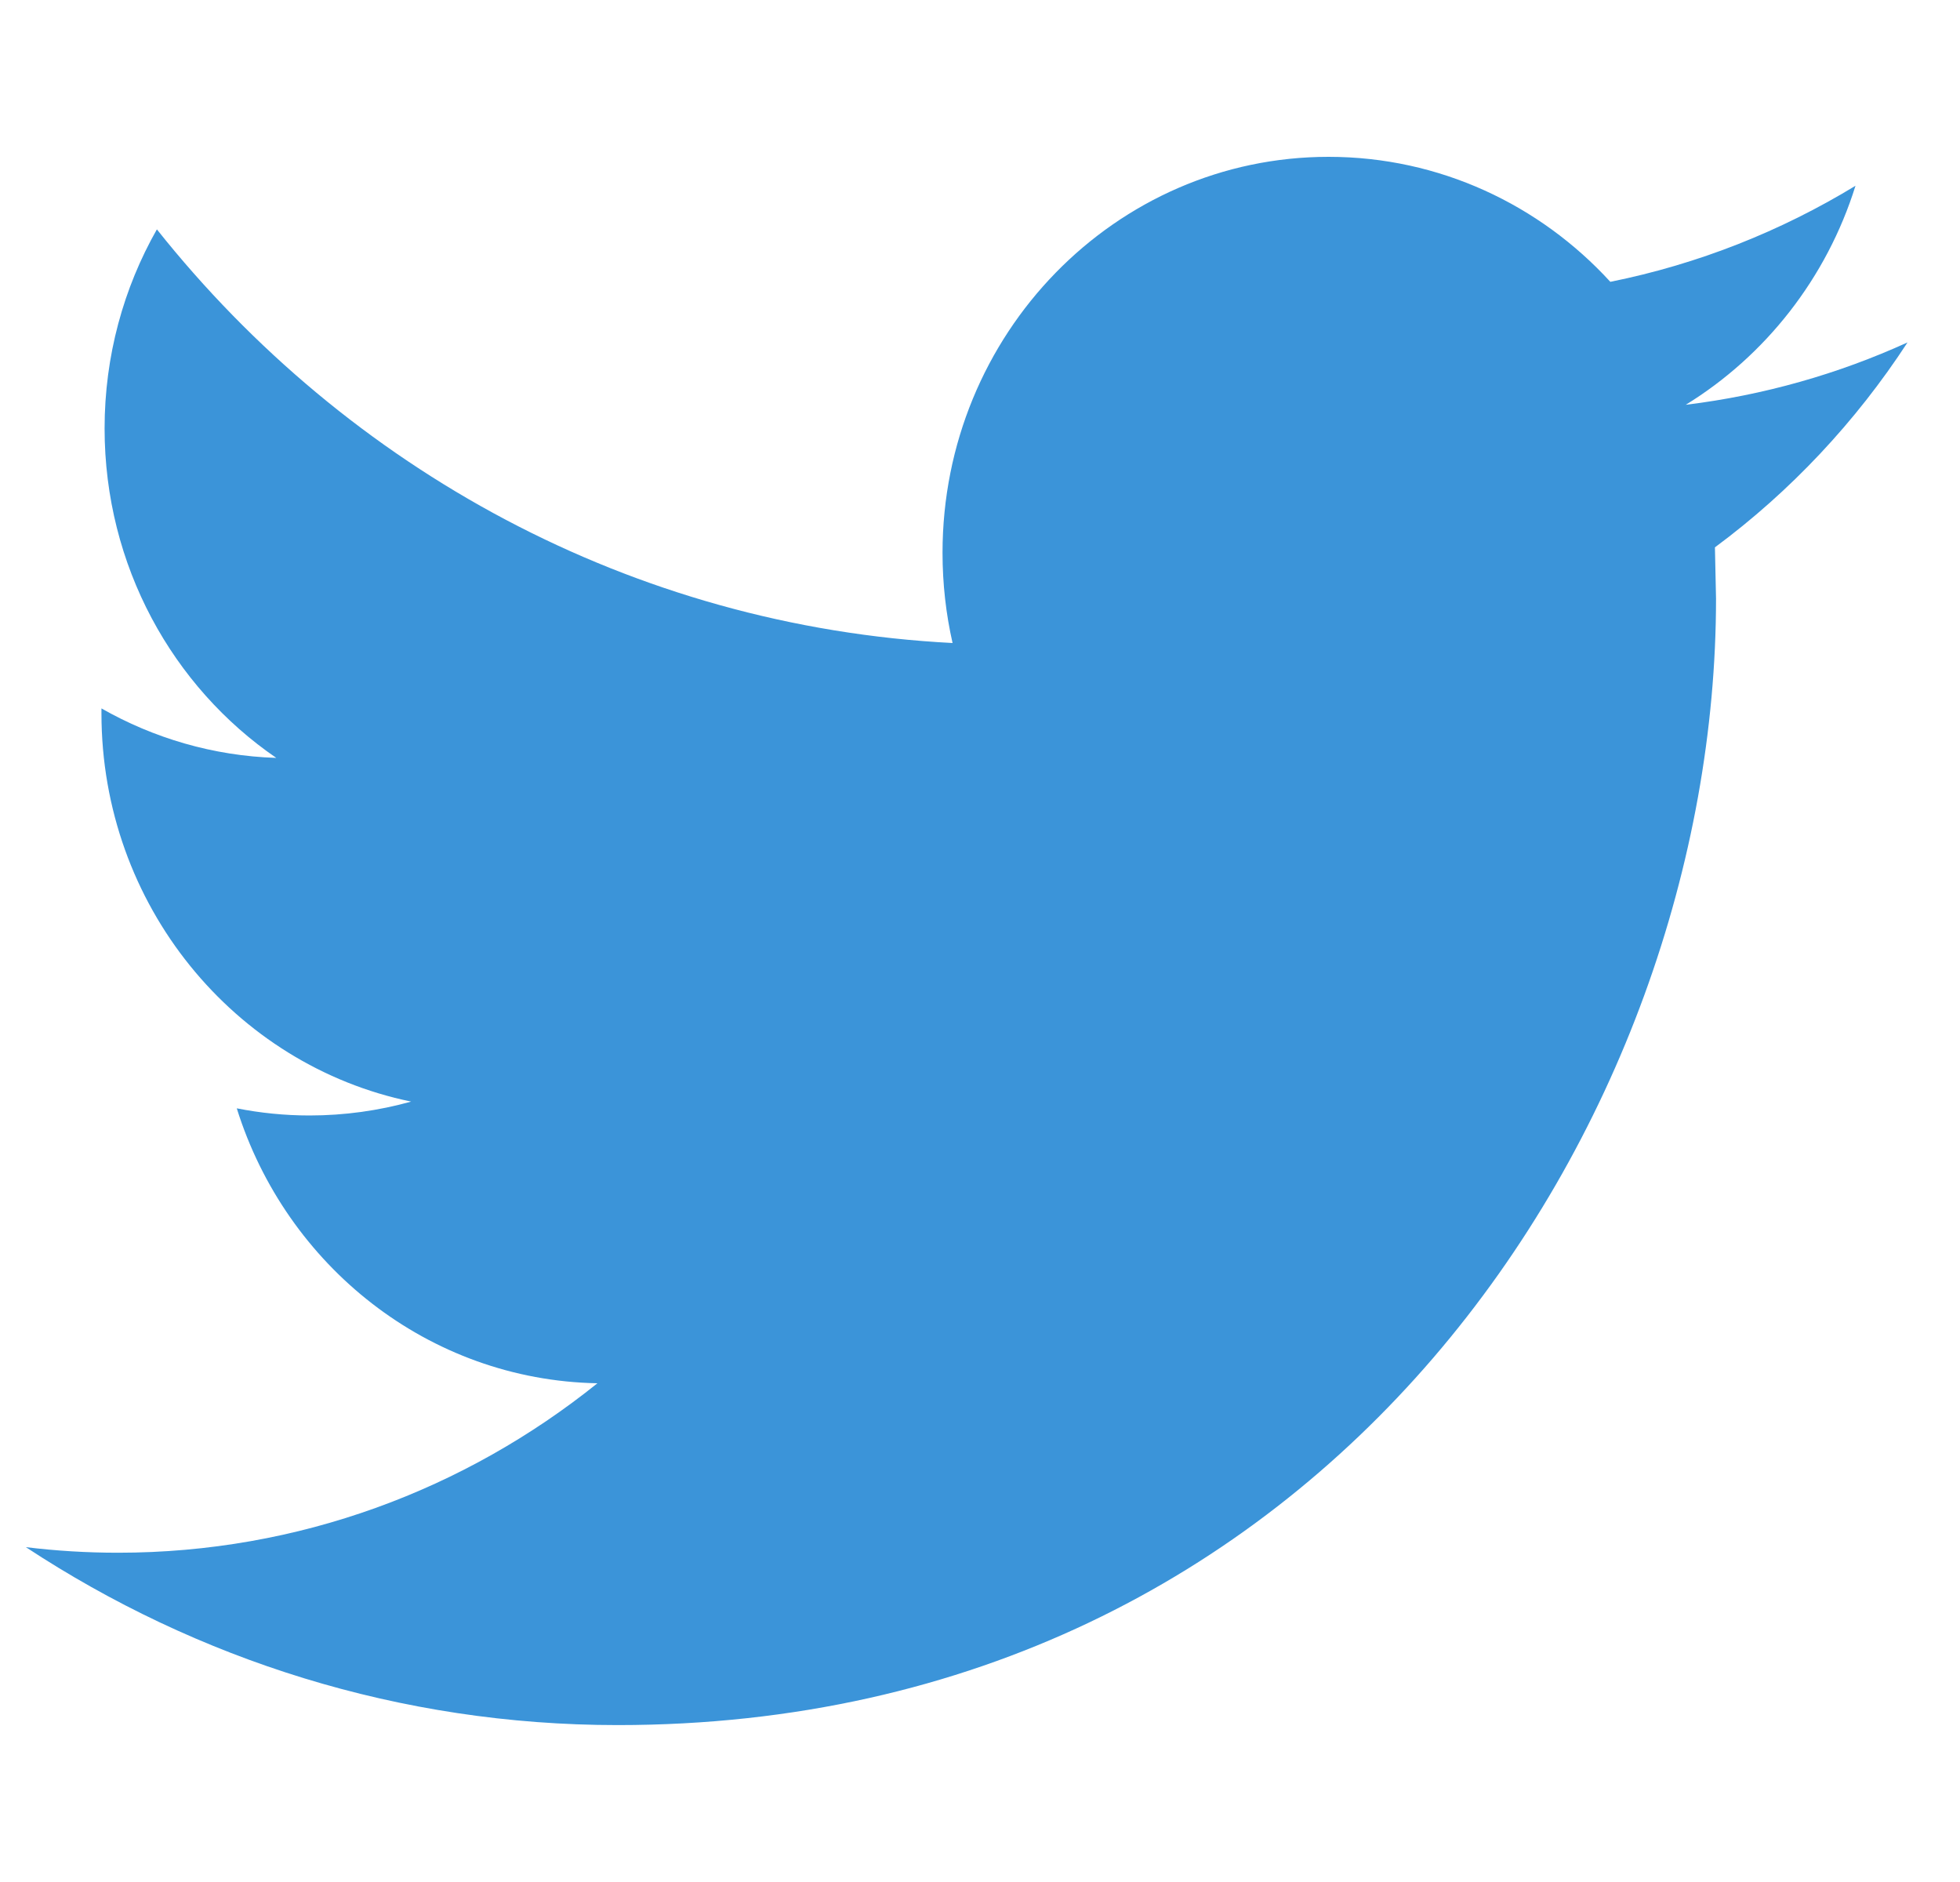 <?xml version="1.0" encoding="UTF-8" standalone="no"?><!DOCTYPE svg PUBLIC "-//W3C//DTD SVG 1.1//EN" "http://www.w3.org/Graphics/SVG/1.1/DTD/svg11.dtd"><svg width="25px" height="24px" version="1.1" xmlns="http://www.w3.org/2000/svg" xmlns:xlink="http://www.w3.org/1999/xlink" xml:space="preserve" xmlns:serif="http://www.serif.com/" style="fill-rule:evenodd;clip-rule:evenodd;stroke-linejoin:round;stroke-miterlimit:1.414;"><rect id="Icon-Twitter" x="0.33" y="0" width="24" height="24" style="fill:none;"/><clipPath id="_clip1"><rect x="0.33" y="0" width="24" height="24"/></clipPath><g clip-path="url(#_clip1)"><path d="M24.33,4.367c-0.883,0.402 -1.832,0.673 -2.828,0.795c1.016,-0.625 1.797,-1.614 2.165,-2.793c-0.951,0.579 -2.005,0.999 -3.127,1.225c-0.898,-0.981 -2.178,-1.594 -3.594,-1.594c-2.719,0 -4.924,2.261 -4.924,5.049c0,0.396 0.044,0.781 0.128,1.151c-4.092,-0.211 -7.72,-2.221 -10.149,-5.275c-0.424,0.746 -0.667,1.613 -0.667,2.538c0,1.752 0.869,3.297 2.19,4.202c-0.807,-0.026 -1.566,-0.253 -2.23,-0.631l0,0.063c0,2.446 1.697,4.487 3.95,4.951c-0.413,0.115 -0.848,0.177 -1.297,0.177c-0.317,0 -0.626,-0.032 -0.927,-0.091c0.627,2.006 2.445,3.466 4.6,3.506c-1.685,1.354 -3.808,2.161 -6.115,2.161c-0.397,0 -0.789,-0.024 -1.175,-0.071c2.179,1.433 4.767,2.269 7.548,2.269c9.057,0 14.01,-7.694 14.01,-14.366l-0.014,-0.653c0.962,-0.712 1.797,-1.601 2.457,-2.614" style="fill:#3b94d9;"/></g></svg>